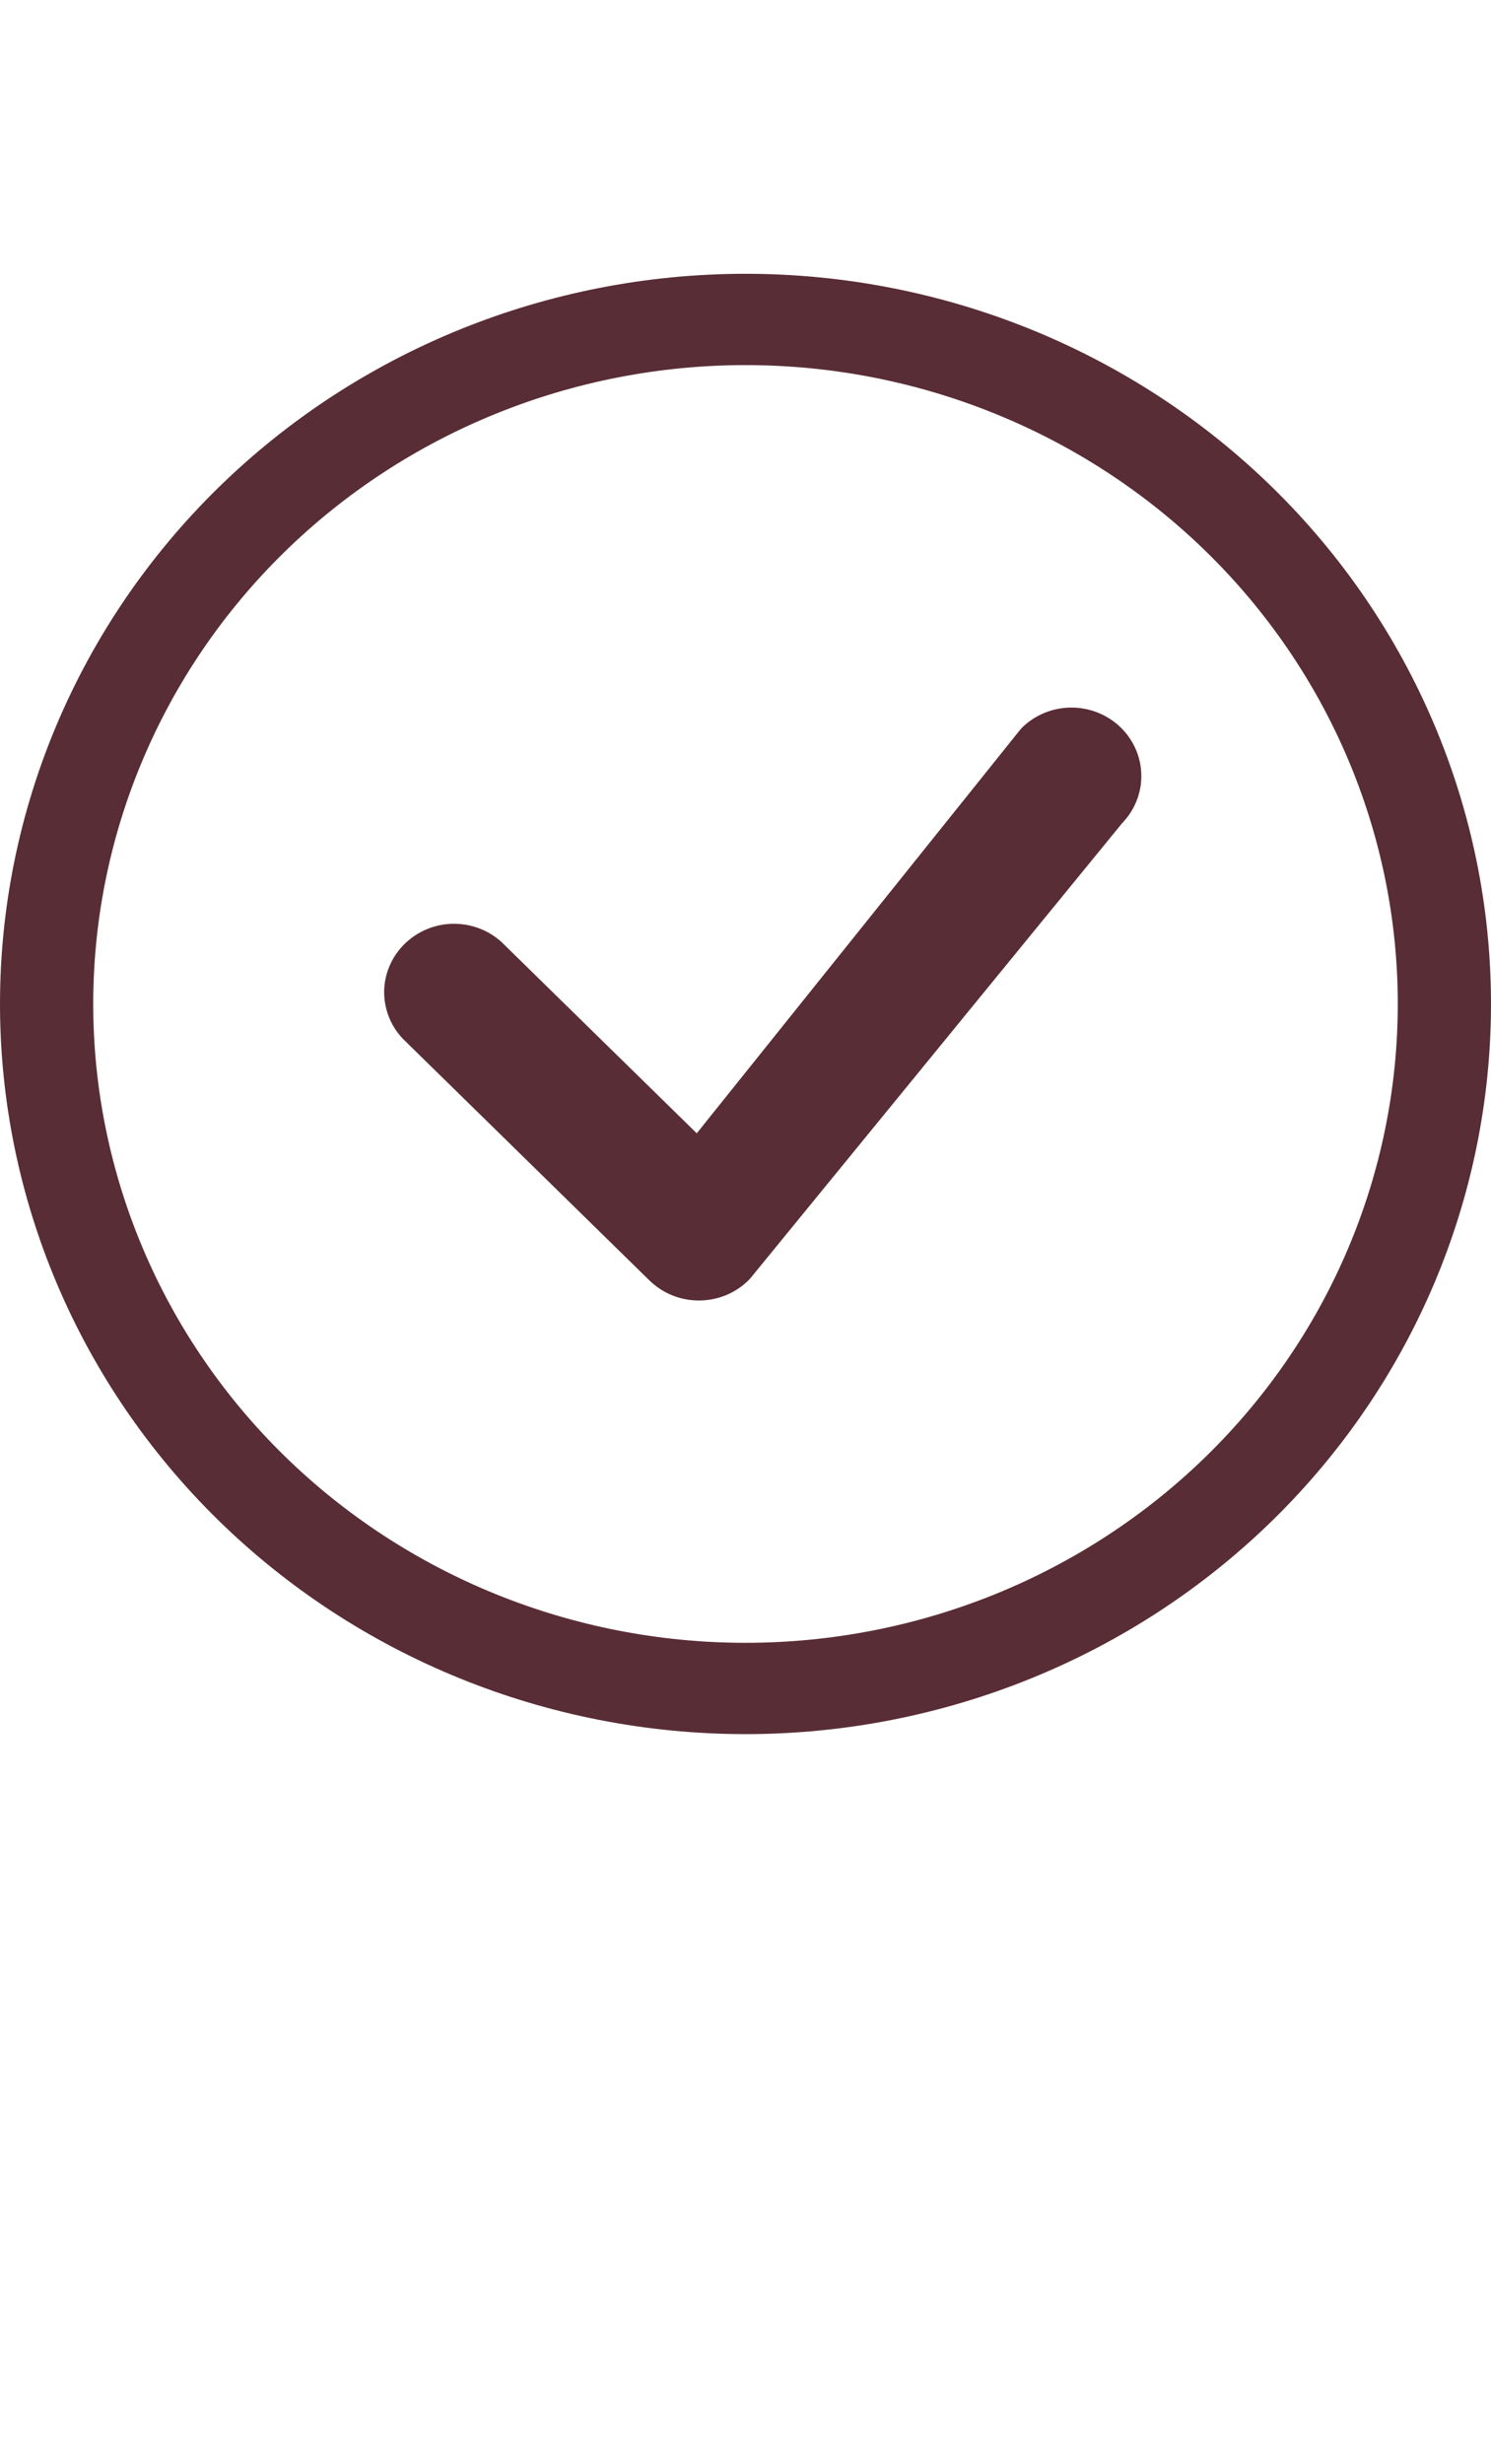 <svg xmlns="http://www.w3.org/2000/svg" width="23" height="38" viewBox="0 0 23 38" fill="none"><path d="M11.5 25.333C8.831 25.333 6.272 24.295 4.385 22.448C2.498 20.6 1.438 18.094 1.438 15.481C1.438 12.869 2.498 10.363 4.385 8.515C6.272 6.668 8.831 5.63 11.5 5.63C14.169 5.63 16.728 6.668 18.615 8.515C20.502 10.363 21.562 12.869 21.562 15.481C21.562 18.094 20.502 20.6 18.615 22.448C16.728 24.295 14.169 25.333 11.5 25.333ZM11.5 26.741C14.55 26.741 17.475 25.554 19.632 23.443C21.788 21.331 23 18.468 23 15.481C23 12.495 21.788 9.631 19.632 7.52C17.475 5.408 14.55 4.222 11.5 4.222C8.45 4.222 5.525 5.408 3.368 7.52C1.212 9.631 0 12.495 0 15.481C0 18.468 1.212 21.331 3.368 23.443C5.525 25.554 8.45 26.741 11.5 26.741Z" fill="#592D36"></path><path d="M15.769 11.217L15.741 11.248L10.748 17.476L7.739 14.529C7.535 14.342 7.265 14.241 6.985 14.245C6.706 14.25 6.44 14.361 6.242 14.555C6.045 14.748 5.931 15.009 5.926 15.282C5.922 15.556 6.025 15.82 6.216 16.02L10.019 19.746C10.122 19.846 10.244 19.925 10.378 19.978C10.512 20.031 10.656 20.057 10.801 20.054C10.946 20.052 11.088 20.02 11.221 19.963C11.353 19.905 11.472 19.822 11.57 19.718L17.309 12.695C17.504 12.494 17.611 12.226 17.606 11.949C17.601 11.671 17.485 11.407 17.283 11.213C17.081 11.019 16.808 10.91 16.525 10.911C16.242 10.912 15.97 11.022 15.769 11.217Z" fill="#592D36"></path></svg>
